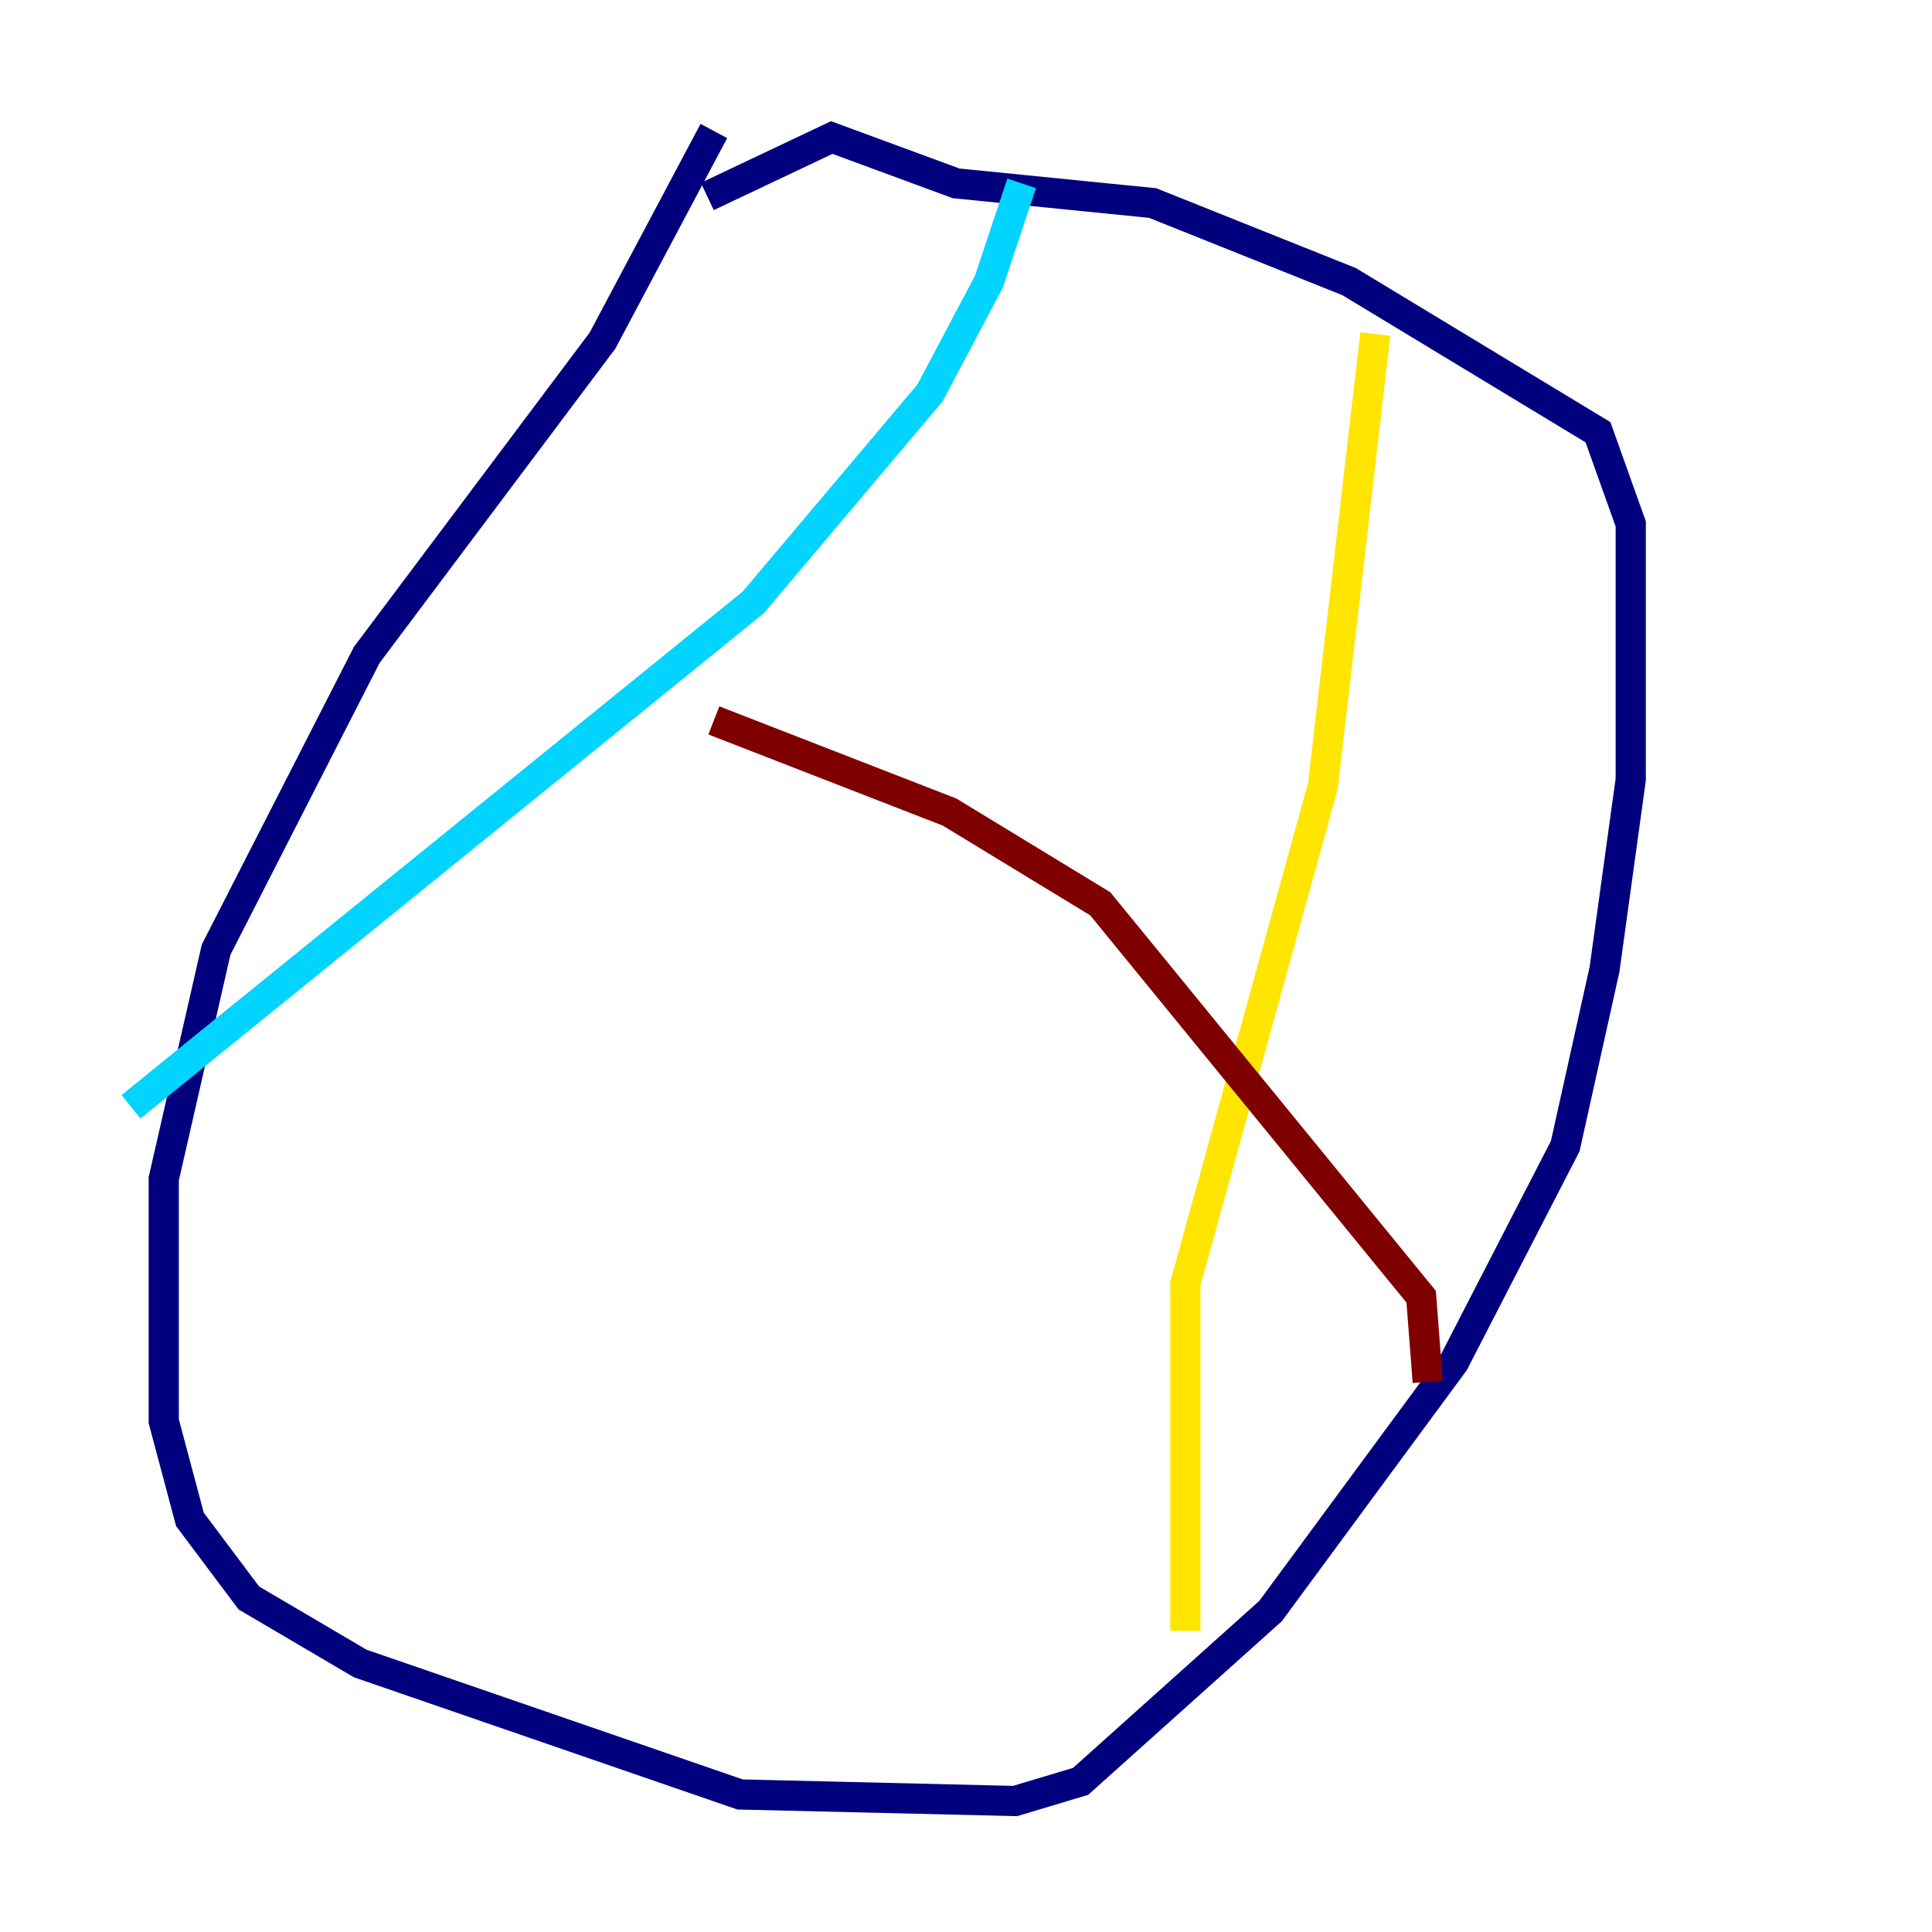 <?xml version="1.0" encoding="utf-8" ?>
<svg baseProfile="tiny" height="128" version="1.2" viewBox="0,0,128,128" width="128" xmlns="http://www.w3.org/2000/svg" xmlns:ev="http://www.w3.org/2001/xml-events" xmlns:xlink="http://www.w3.org/1999/xlink"><defs /><polyline fill="none" points="47.295,8.678 39.919,22.563 24.298,43.39 14.319,62.915 10.848,78.102 10.848,94.156 12.583,100.664 16.488,105.871 23.864,110.21 49.031,118.888 67.254,119.322 71.593,118.02 84.176,106.739 96.325,90.251 103.702,75.932 106.305,64.217 108.041,51.634 108.041,34.712 105.871,28.637 89.383,18.658 76.366,13.451 63.349,12.149 55.105,9.112 46.861,13.017" stroke="#00007f" stroke-width="2" /><polyline fill="none" points="67.688,12.149 65.519,18.658 61.614,26.034 49.898,39.919 8.678,73.329" stroke="#00d4ff" stroke-width="2" /><polyline fill="none" points="91.119,22.129 87.647,52.068 78.536,85.044 78.536,108.041" stroke="#ffe500" stroke-width="2" /><polyline fill="none" points="94.59,91.552 94.156,85.912 72.895,59.878 62.915,53.803 47.295,47.729" stroke="#7f0000" stroke-width="2" /></svg>